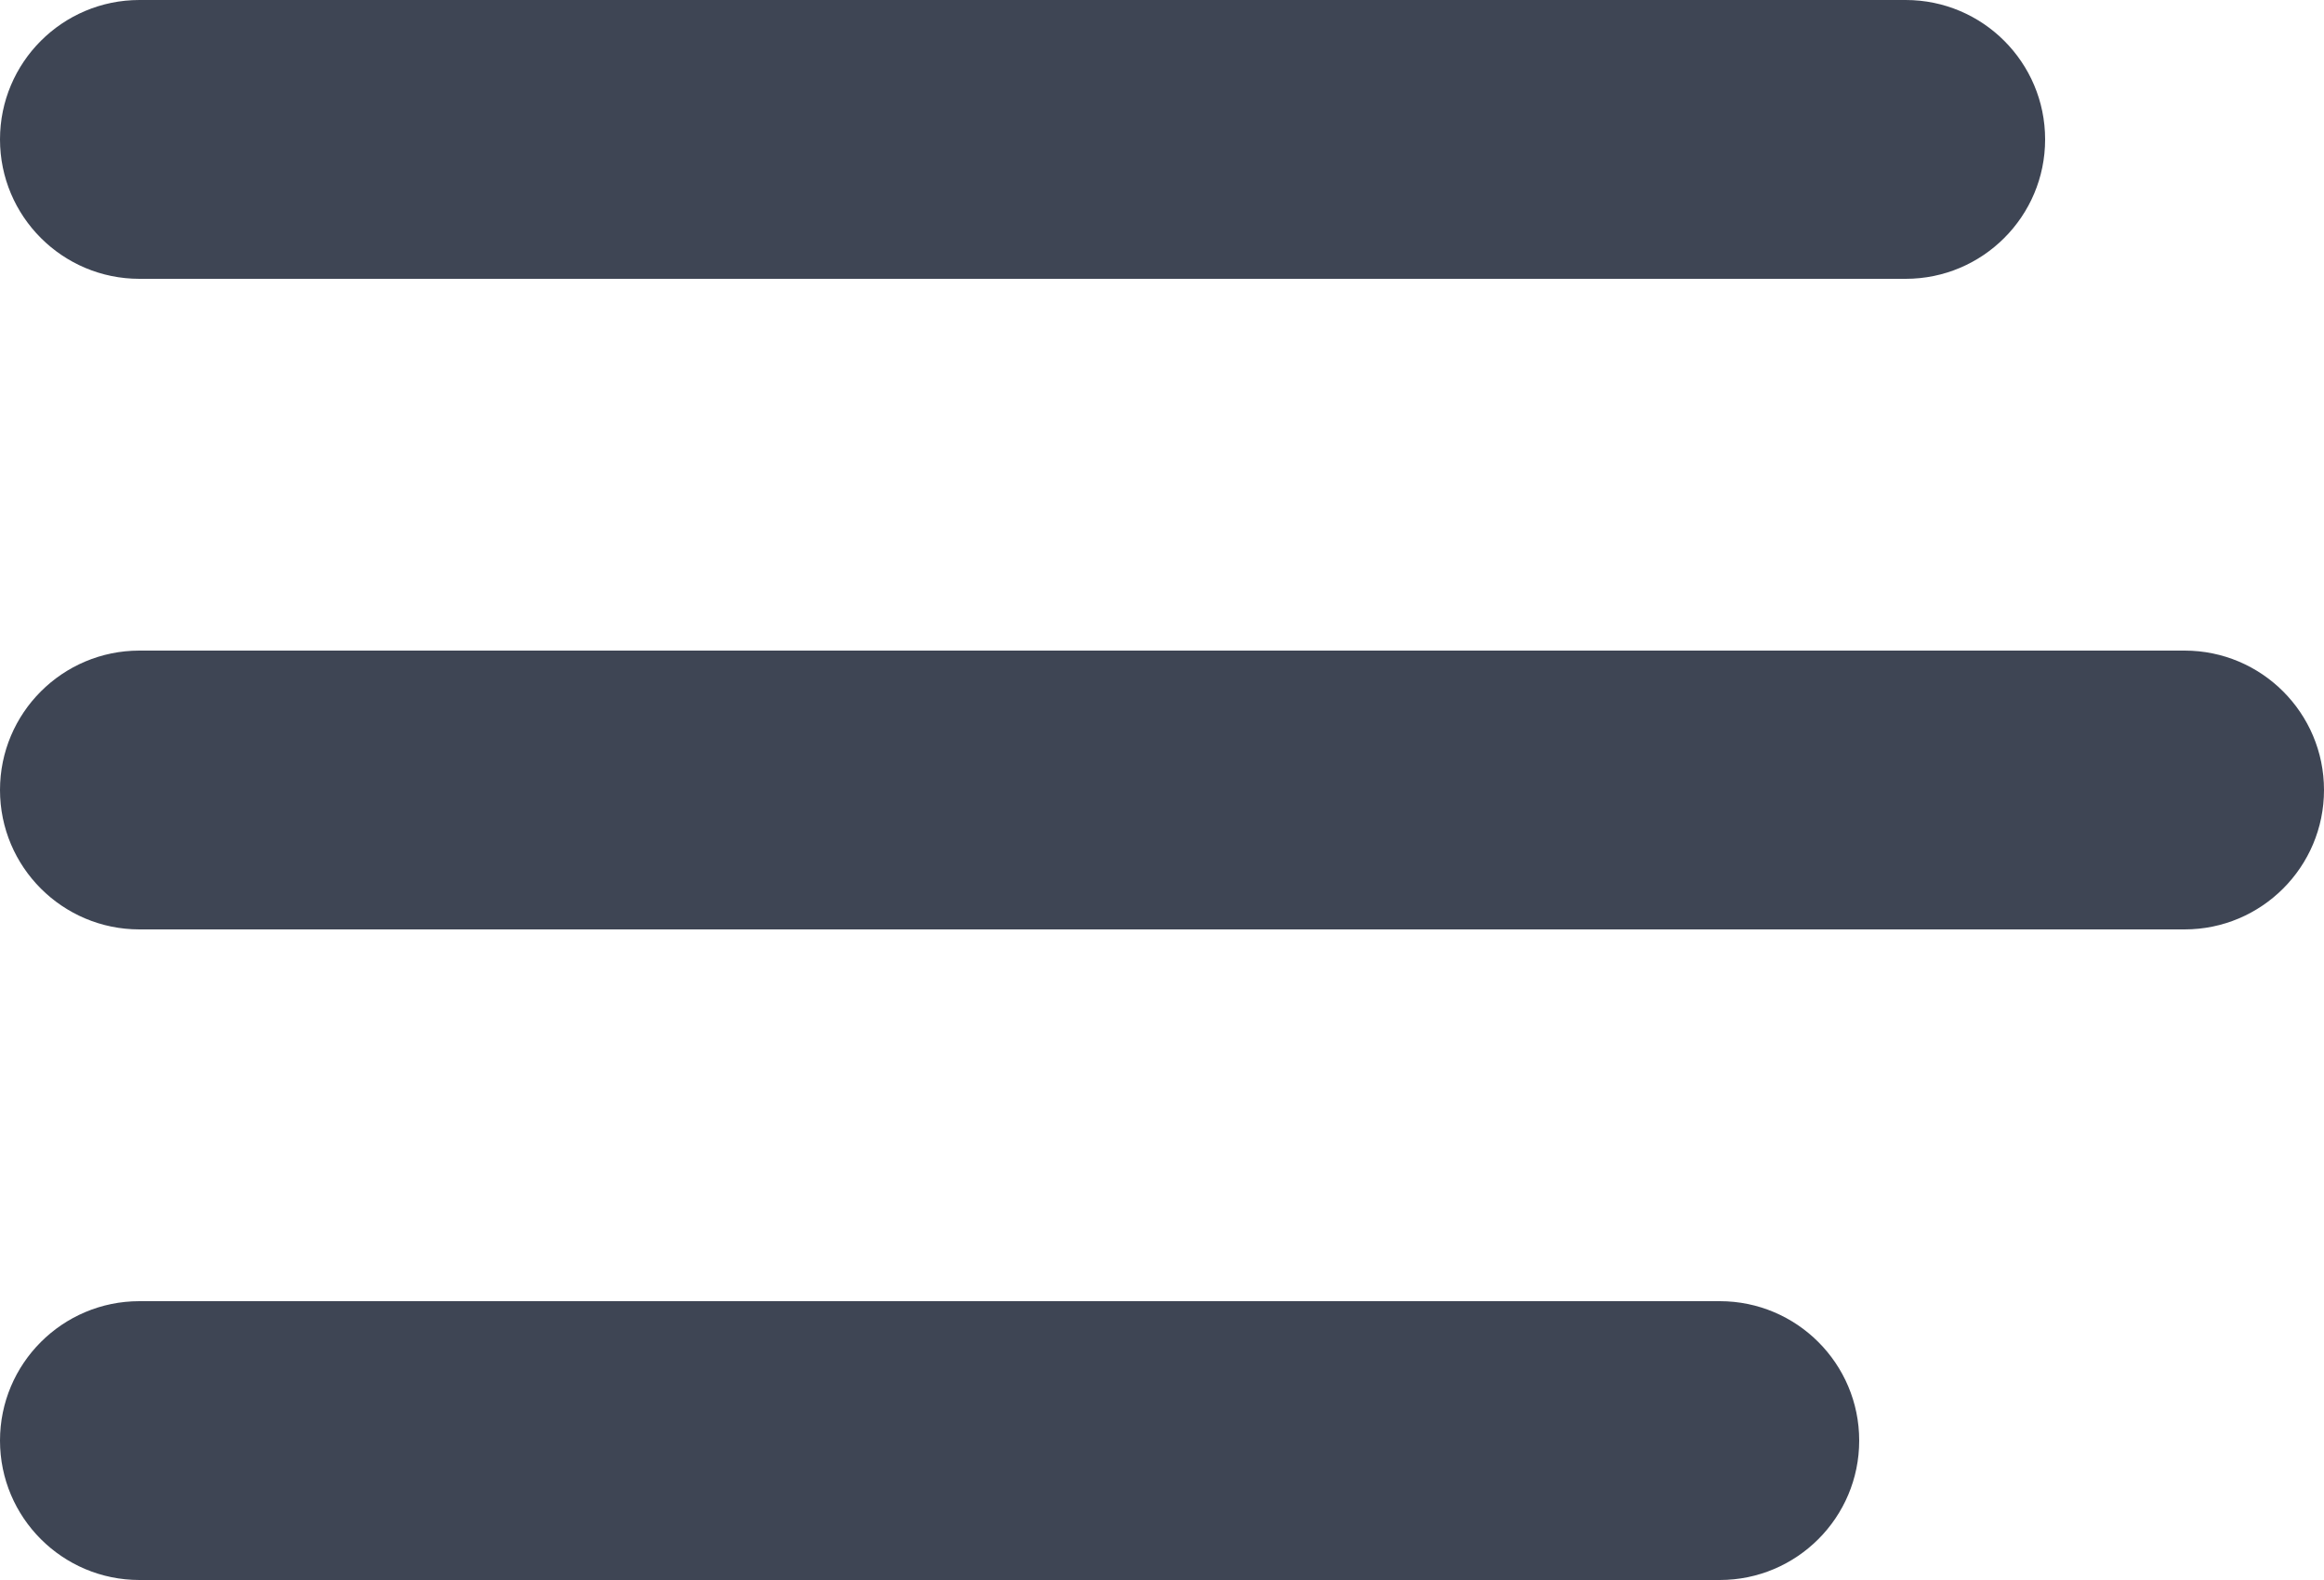 <svg width="25" height="17" viewBox="0 0 25 17" fill="none" xmlns="http://www.w3.org/2000/svg">
<path d="M0 1.5C0 0.672 0.672 0 1.5 0H20.5C21.328 0 22 0.672 22 1.5C22 2.328 21.328 3 20.5 3H1.5C0.672 3 0 2.328 0 1.5Z" fill="#3E4554"/>
<path d="M0 8.5C0 7.672 0.672 7 1.5 7H23.5C24.328 7 25 7.672 25 8.5C25 9.328 24.328 10 23.5 10H1.5C0.672 10 0 9.328 0 8.5Z" fill="#3E4554"/>
<path d="M0 15.5C0 14.672 0.672 14 1.5 14H18.5C19.328 14 20 14.672 20 15.5C20 16.328 19.328 17 18.5 17H1.5C0.672 17 0 16.328 0 15.5Z" fill="#3E4554"/>
</svg>
